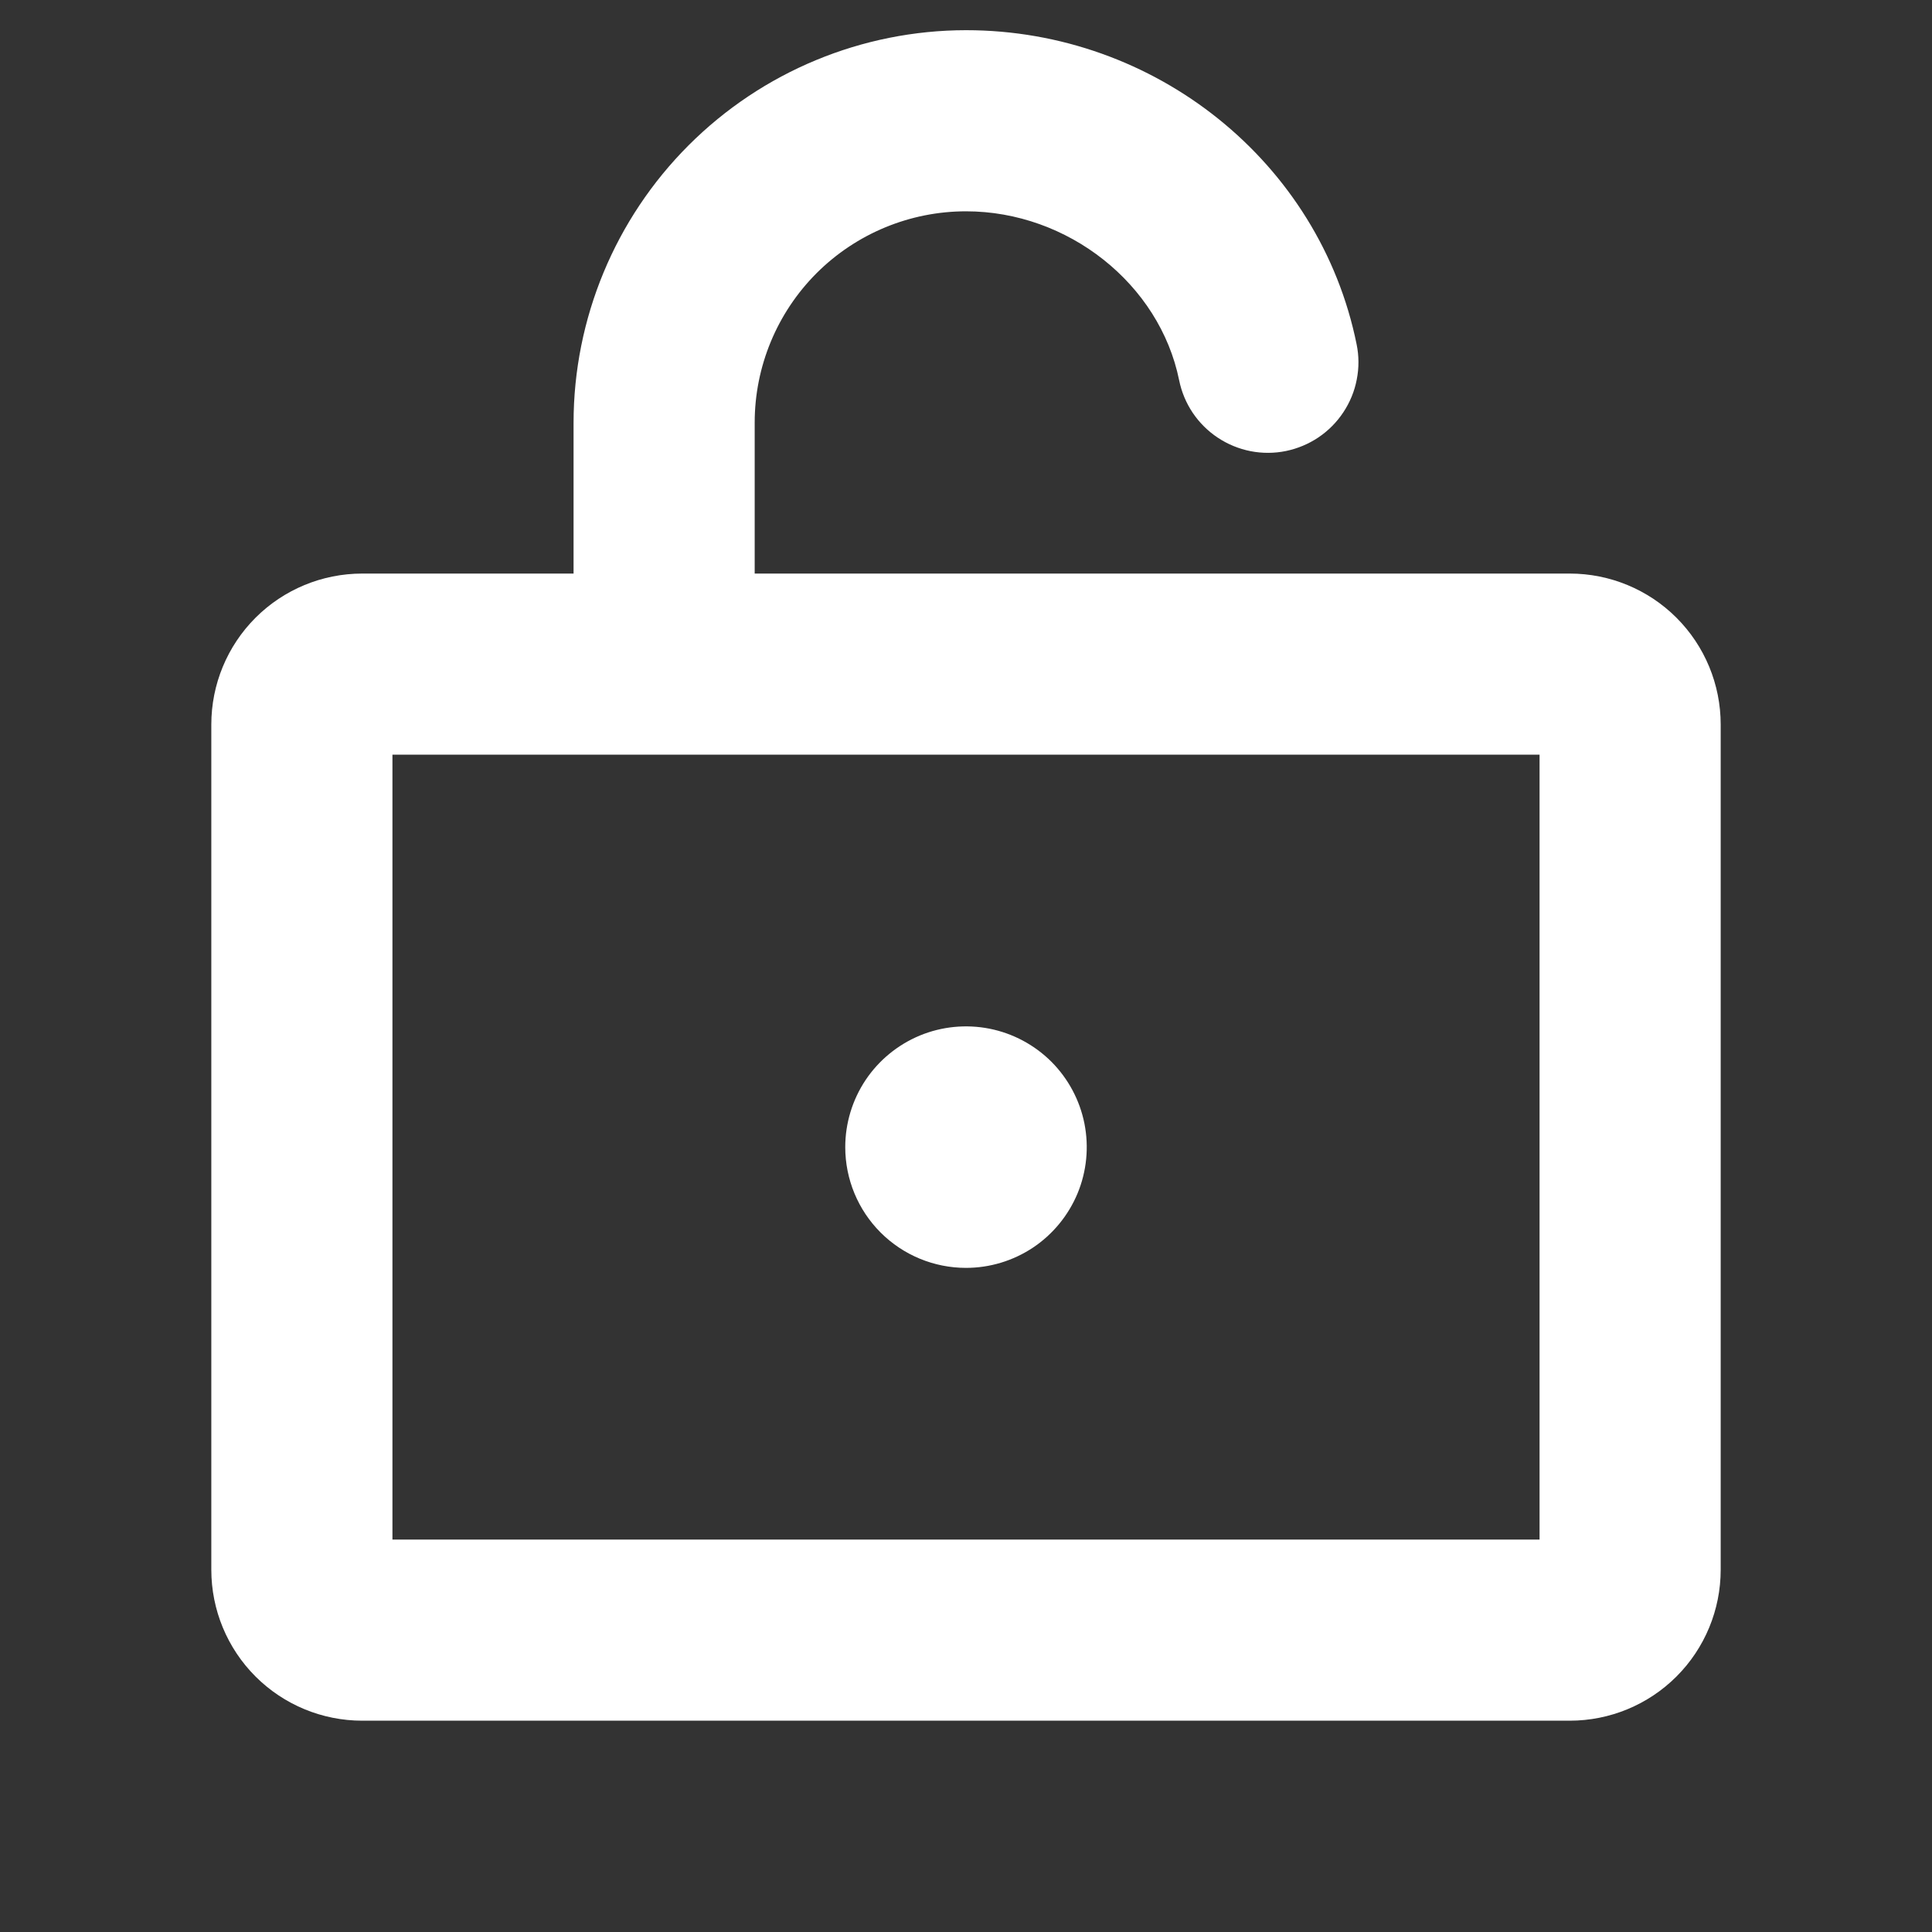 <svg width="40" height="40" viewBox="0 0 40 40" fill="none" xmlns="http://www.w3.org/2000/svg">
<rect x="0" y="0" width="40" height="40" fill="#333333" stroke="none"/>
<g id="ph:lock-open-bold">
<path id="Vector" d="M32.5 11.875H15.625V8.75C15.625 7.59 16.086 6.477 16.906 5.656C17.727 4.836 18.84 4.375 20 4.375C22.111 4.375 24.008 5.878 24.413 7.873C24.462 8.115 24.558 8.344 24.695 8.548C24.833 8.752 25.009 8.927 25.215 9.063C25.42 9.199 25.65 9.293 25.892 9.341C26.134 9.388 26.382 9.387 26.623 9.338C26.865 9.288 27.094 9.192 27.298 9.055C27.502 8.917 27.677 8.741 27.813 8.535C27.949 8.33 28.044 8.1 28.09 7.858C28.138 7.616 28.137 7.368 28.087 7.127C27.323 3.359 23.922 0.625 20 0.625C17.846 0.627 15.781 1.484 14.258 3.007C12.734 4.531 11.877 6.596 11.875 8.75V11.875H7.5C6.671 11.875 5.876 12.204 5.29 12.79C4.704 13.376 4.375 14.171 4.375 15V32.5C4.375 33.329 4.704 34.124 5.29 34.71C5.876 35.296 6.671 35.625 7.5 35.625H32.5C33.329 35.625 34.124 35.296 34.71 34.71C35.296 34.124 35.625 33.329 35.625 32.5V15C35.625 14.171 35.296 13.376 34.71 12.79C34.124 12.204 33.329 11.875 32.5 11.875ZM31.875 31.875H8.125V15.625H31.875V31.875ZM17.5 23.75C17.5 23.256 17.647 22.772 17.921 22.361C18.196 21.95 18.587 21.63 19.043 21.44C19.5 21.251 20.003 21.202 20.488 21.298C20.973 21.395 21.418 21.633 21.768 21.982C22.117 22.332 22.355 22.777 22.452 23.262C22.548 23.747 22.499 24.25 22.31 24.707C22.12 25.163 21.8 25.554 21.389 25.829C20.978 26.103 20.494 26.25 20 26.25C19.337 26.25 18.701 25.987 18.232 25.518C17.763 25.049 17.5 24.413 17.5 23.75Z" fill="white"/>
</g>
</svg>
